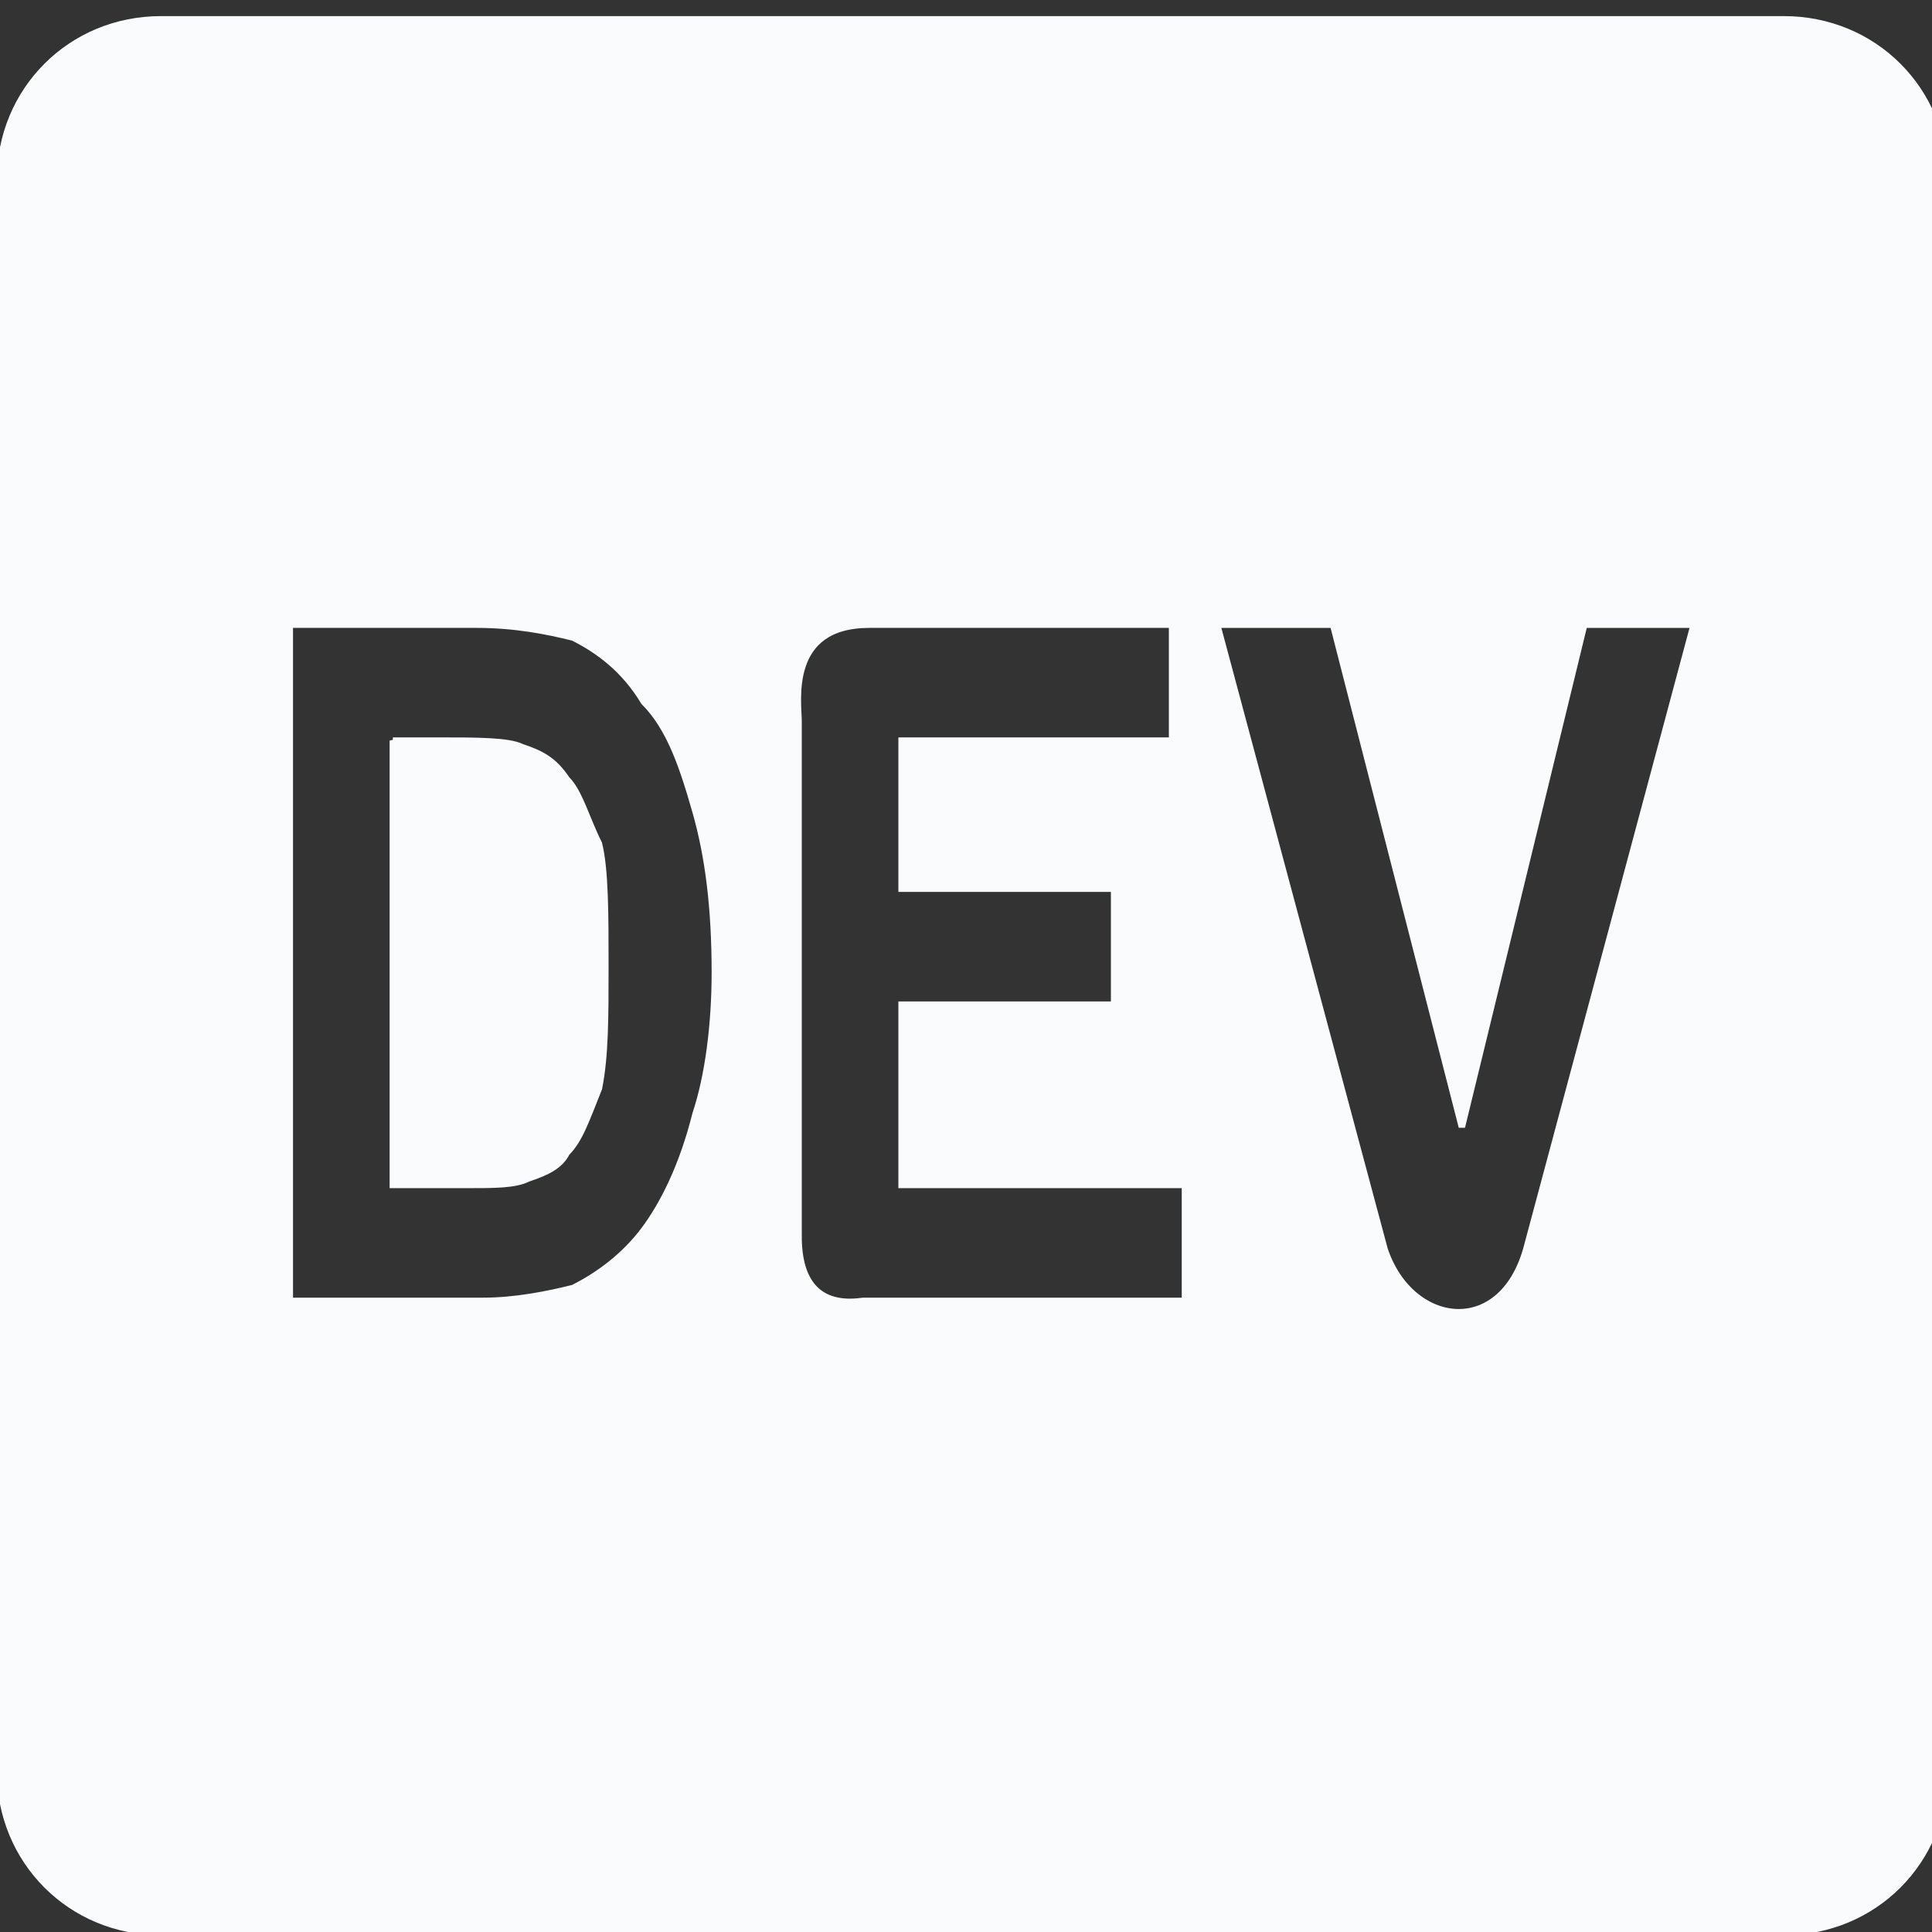 <?xml version="1.0" encoding="UTF-8"?>
<!DOCTYPE svg PUBLIC "-//W3C//DTD SVG 1.1//EN" "http://www.w3.org/Graphics/SVG/1.1/DTD/svg11.dtd">
<!-- Creator: CorelDRAW X7 -->
<svg xmlns="http://www.w3.org/2000/svg" xml:space="preserve" width="300px" height="300px" version="1.1" style="shape-rendering:geometricPrecision; text-rendering:geometricPrecision; image-rendering:optimizeQuality; fill-rule:evenodd; clip-rule:evenodd"
viewBox="0 0 300 300"
 xmlns:xlink="http://www.w3.org/1999/xlink">
 <rect x="0" y="0" width="300" height="300" fill="#333333" stroke="none"/>
 <defs>
  <style type="text/css">
   <![CDATA[
    .str0 {stroke:#F9FBFC;stroke-width:0.999}
    .fil0 {fill:#F9FBFC}
   ]]>
  </style>
 </defs>
 <g id="Layer_x0020_1">
  <path class="fil0 str0" d="M25 3l252 0c14,0 25,11 25,25l0 247c0,14 -11,25 -25,25l-252 0c-14,0 -25,-11 -25,-25l0 -247c0,-14 11,-25 25,-25zm20 94l29 0c6,0 11,1 15,2 4,2 8,5 11,10 4,4 6,10 8,17 2,7 3,15 3,25 0,8 -1,16 -3,22 -2,8 -5,14 -8,18 -3,4 -7,7 -11,9 -4,1 -9,2 -14,2l-30 0 0 -105zm16 18l0 69 11 0c5,0 8,0 10,-1 3,-1 5,-2 6,-4 2,-2 3,-5 5,-10 1,-5 1,-11 1,-19 0,-8 0,-15 -1,-19 -2,-4 -3,-8 -5,-10 -2,-3 -4,-4 -7,-5 -2,-1 -7,-1 -13,-1l-7 0zm63 77l0 -80c0,-3 -2,-15 11,-15l47 0 0 18 -42 0 0 23 33 0 0 18 -33 0 0 28 44 0 0 18 -50 0c-7,1 -10,-3 -10,-10zm91 2l-26 -97 18 0 20 78 19 -78 17 0 -26 97c-4,14 -18,12 -22,0z"/>
 </g>
</svg>
